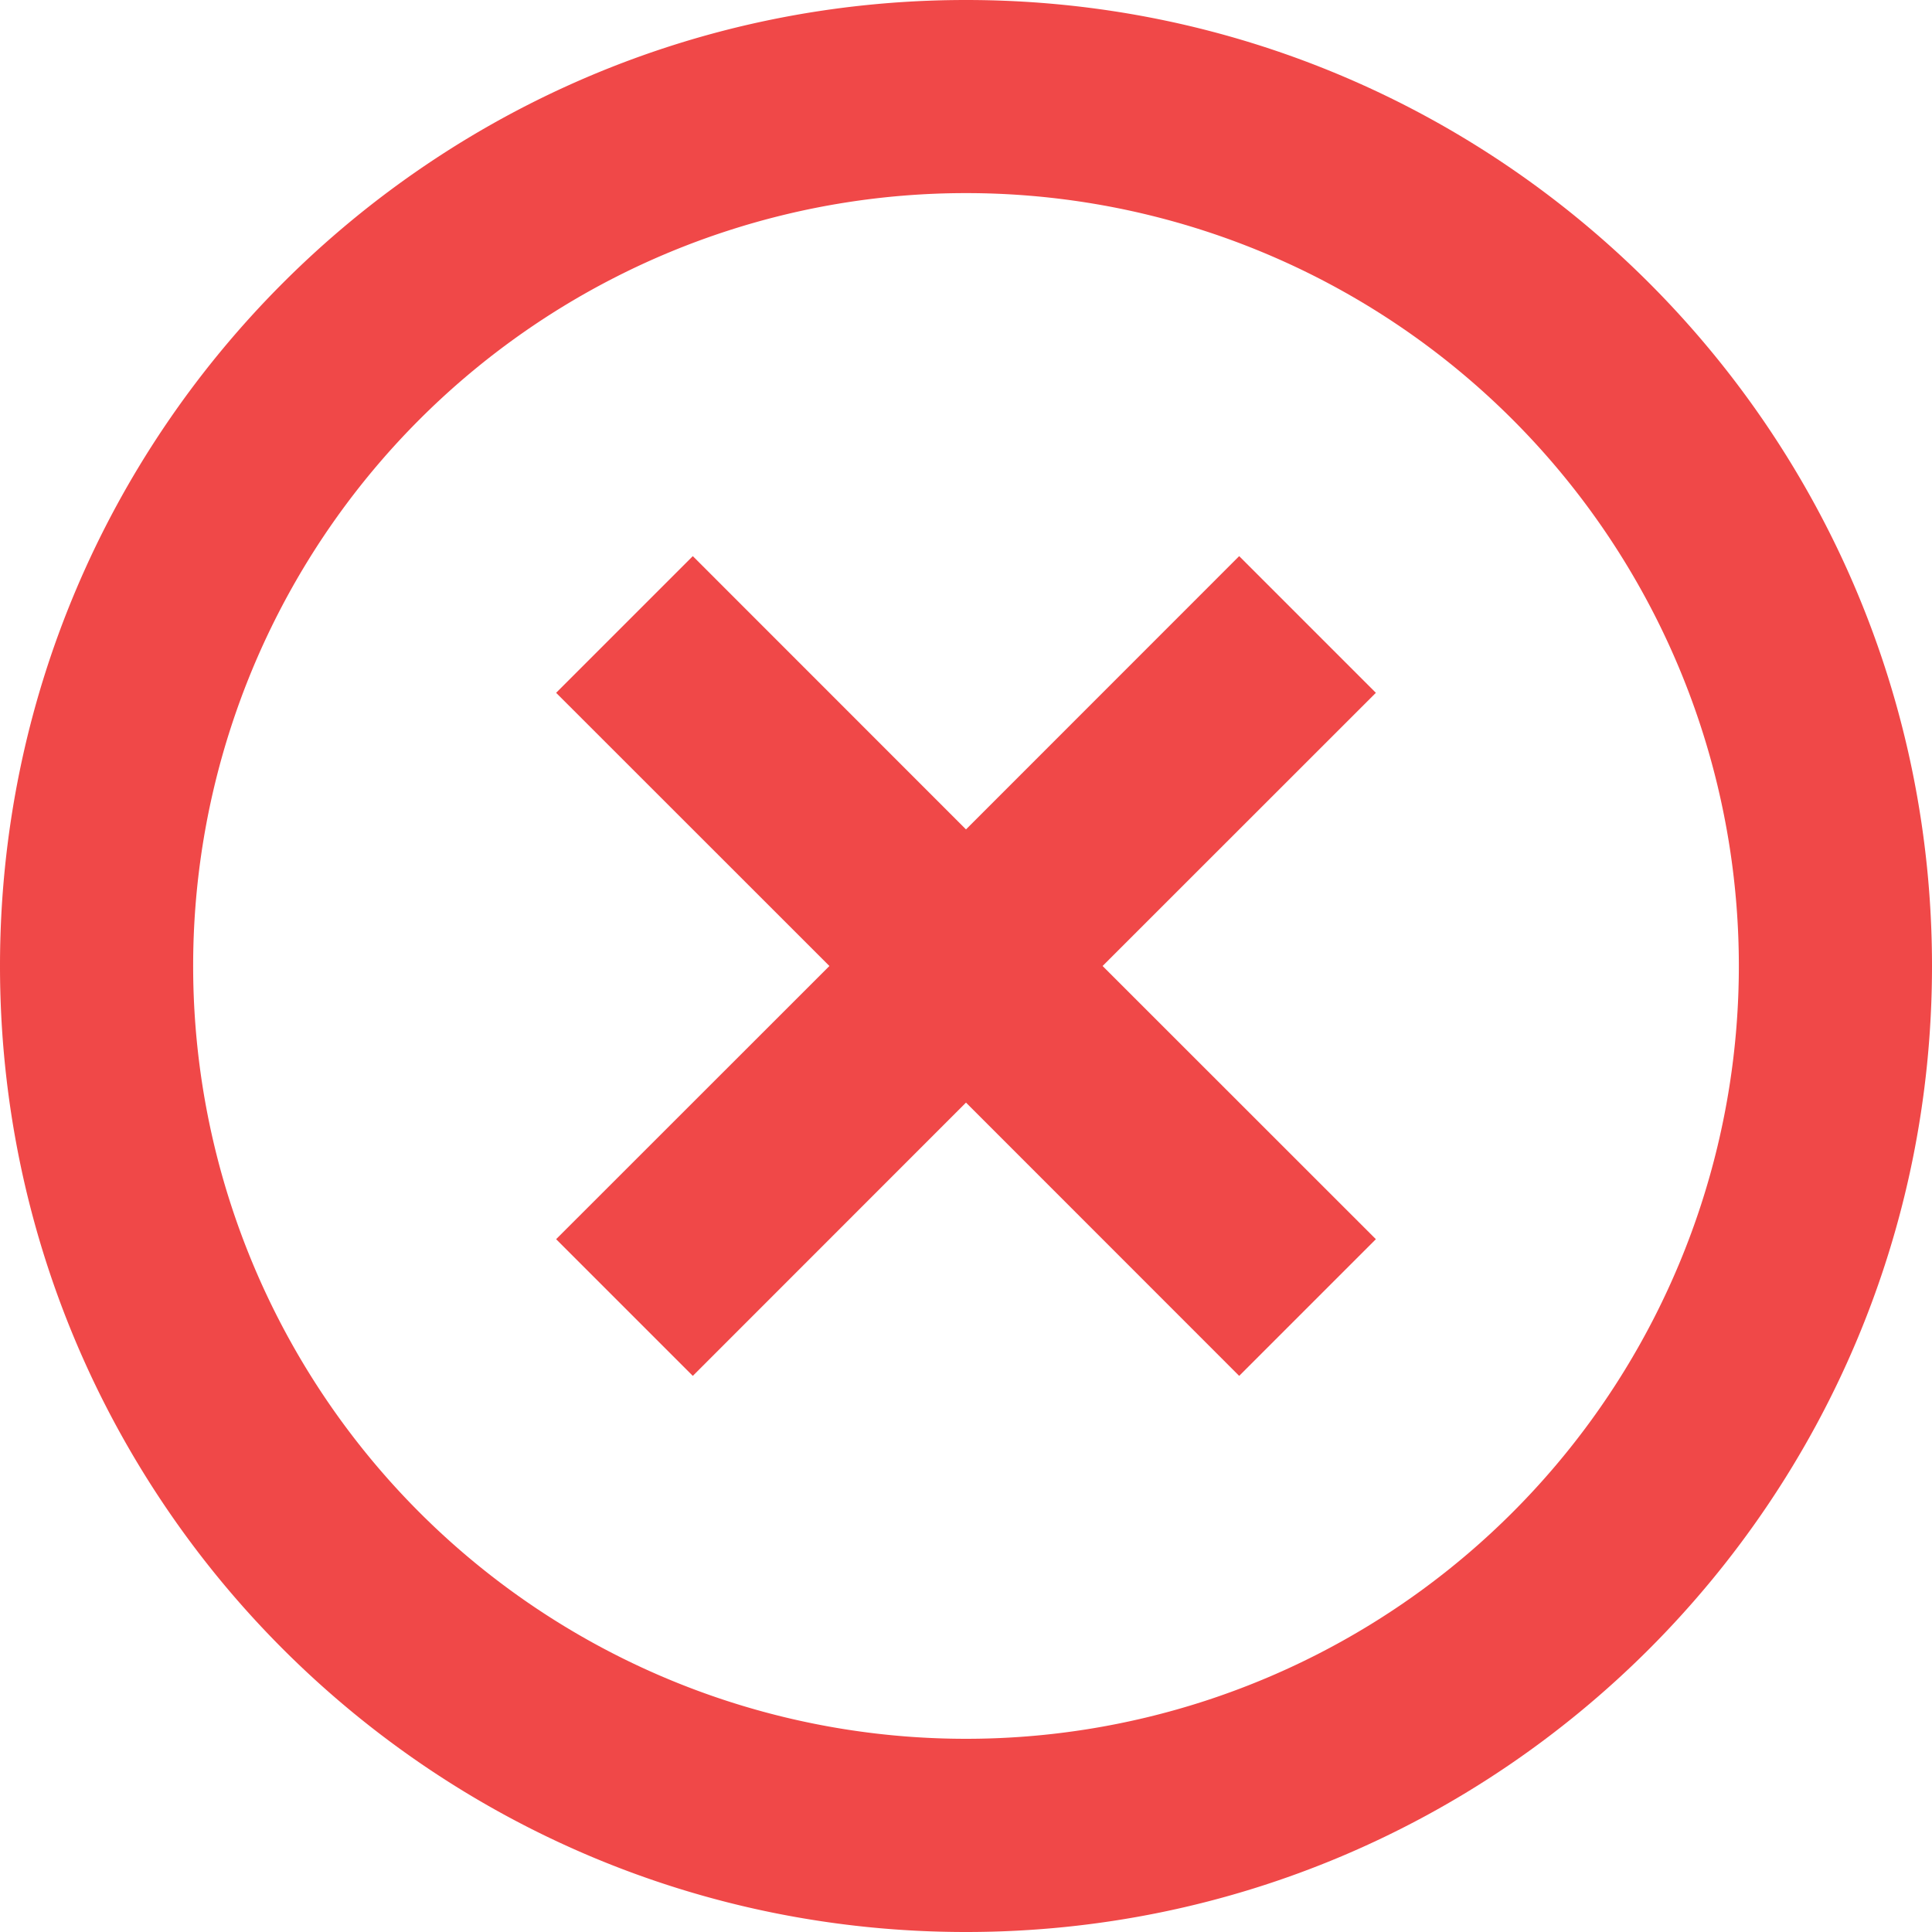 <svg width="20" height="20" viewBox="0 0 20 20" fill="none" xmlns="http://www.w3.org/2000/svg"><path d="M10 20C4.477 20 0 15.523 0 10S4.477 0 10 0s10 4.477 10 10-4.477 10-10 10Zm0-2a8 8 0 1 0 0-16.001A8 8 0 0 0 10 18Zm0-9.414 2.828-2.829 1.415 1.415L11.414 10l2.829 2.828-1.415 1.415L10 11.414l-2.828 2.829-1.415-1.415L8.586 10 5.757 7.172l1.415-1.415L10 8.586Z" fill="#f04848"/></svg>
